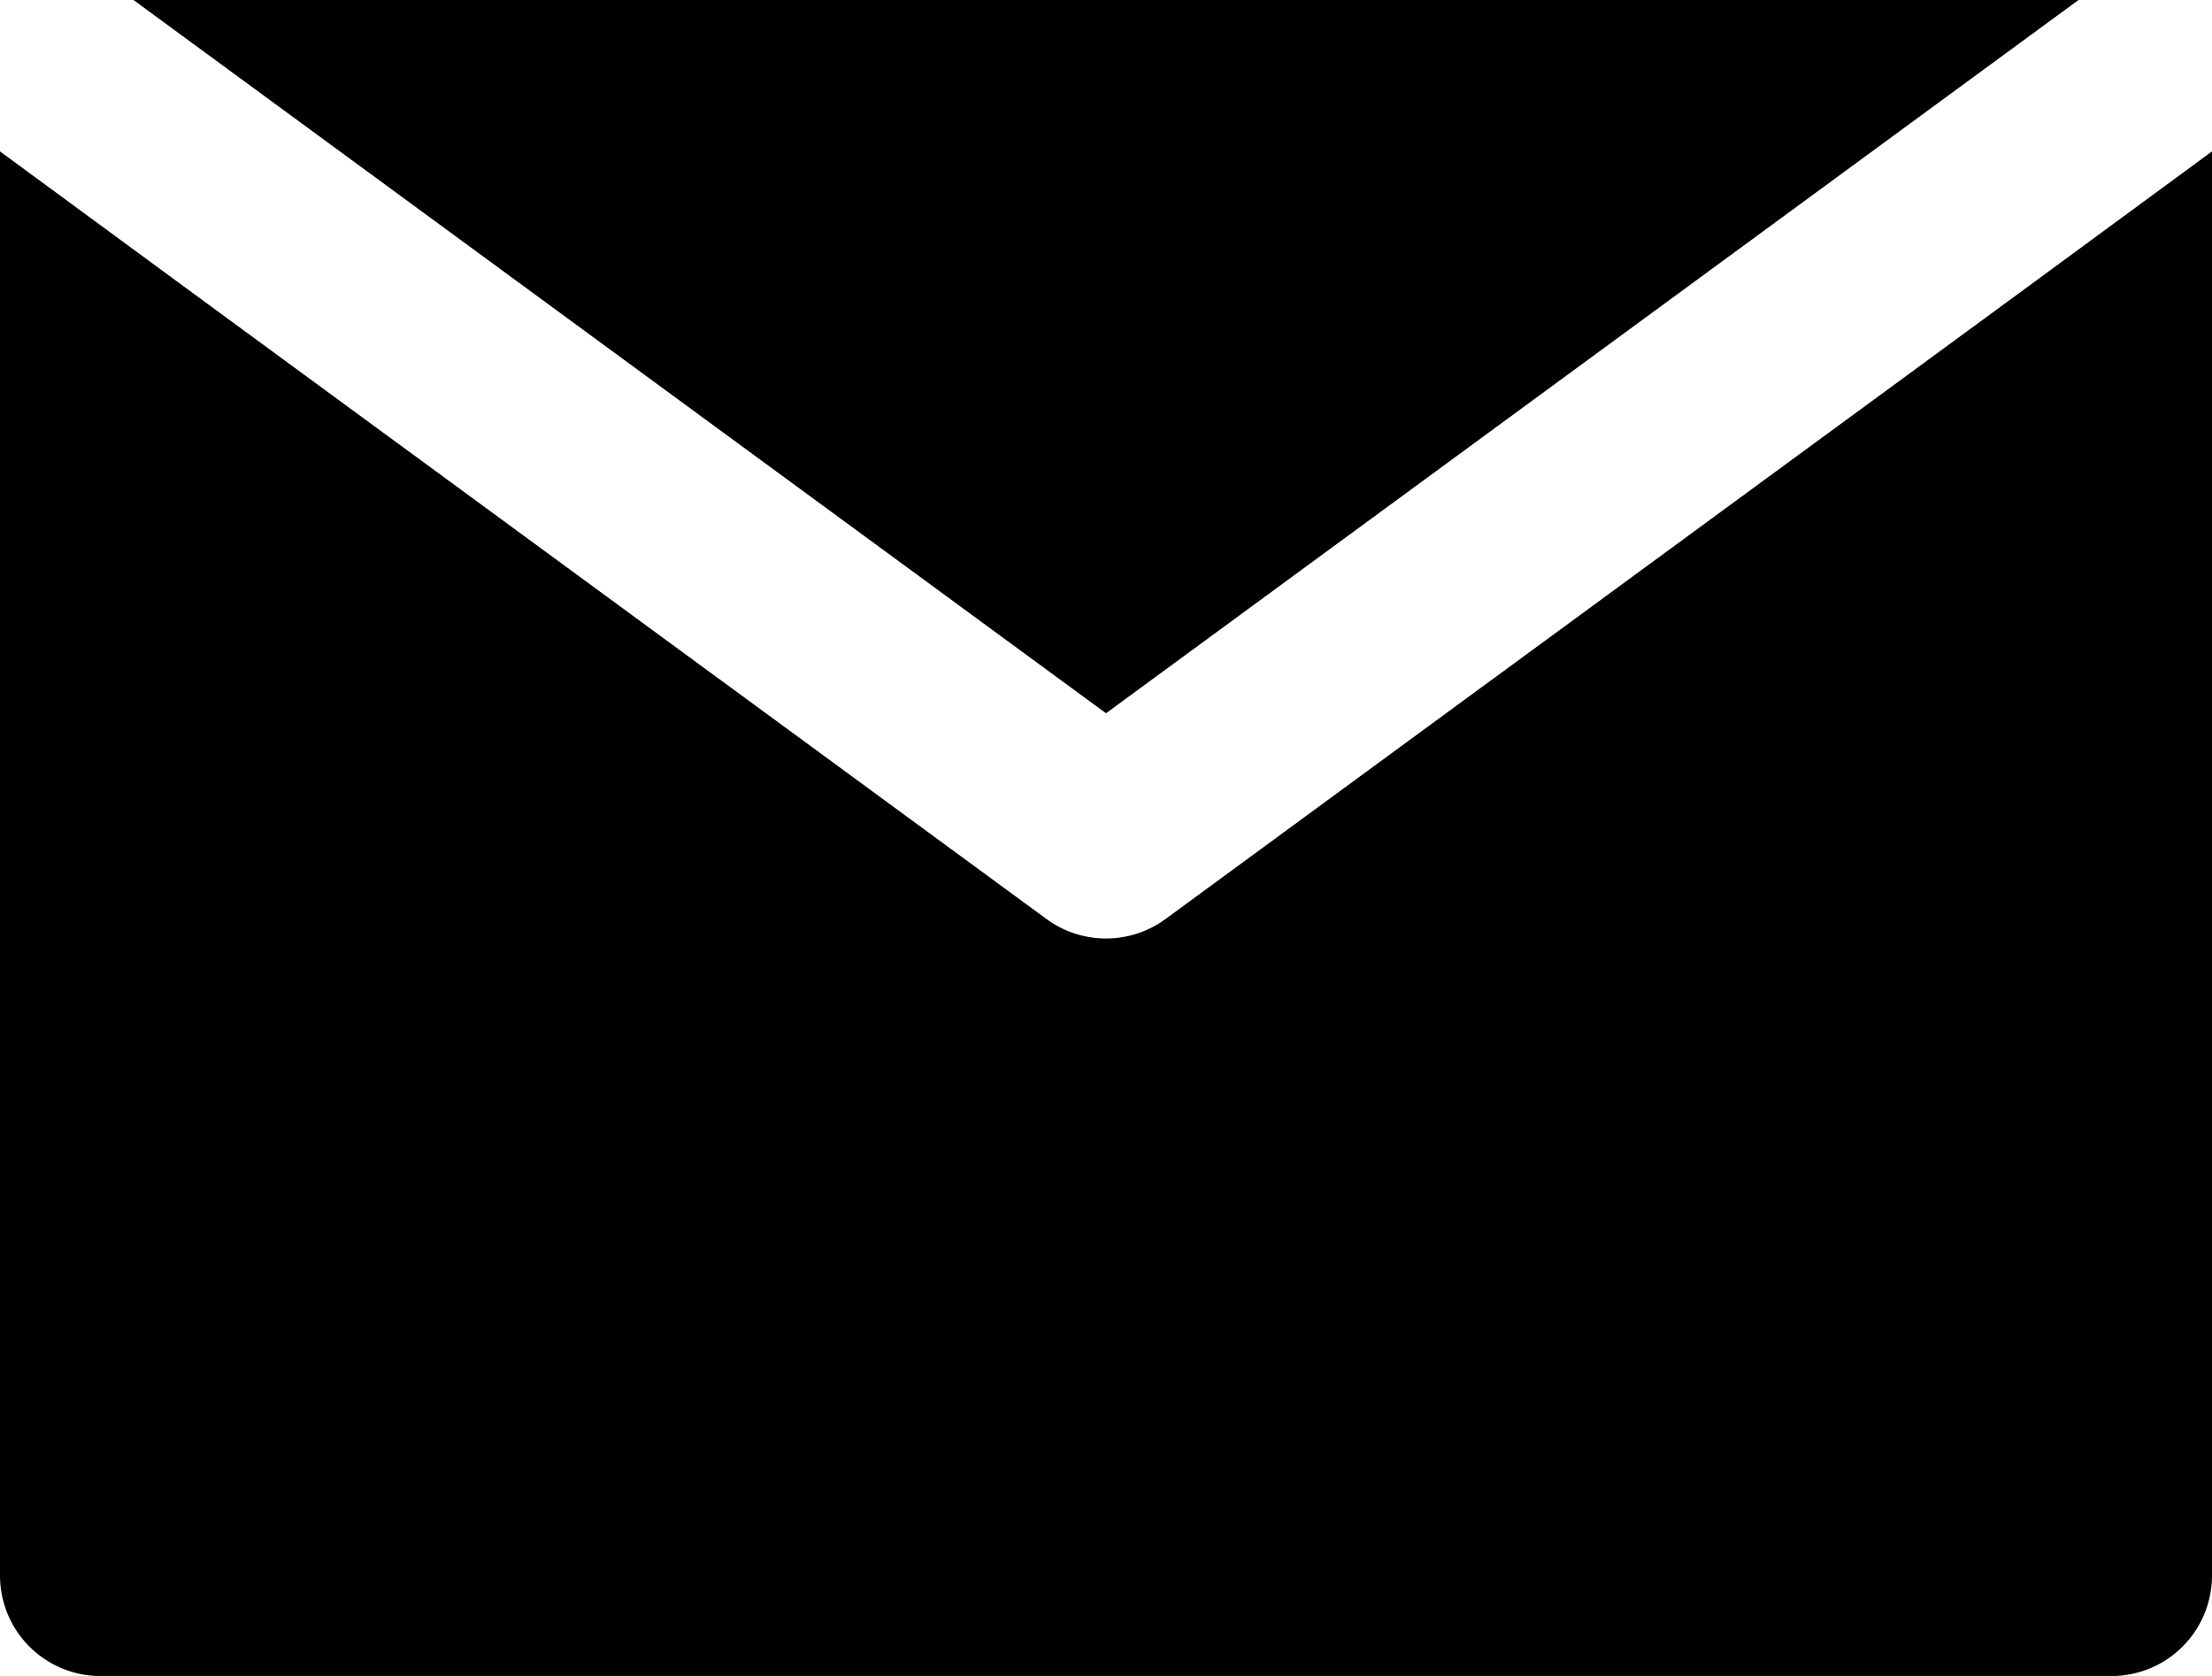 <svg xmlns="http://www.w3.org/2000/svg" width="41.934" height="31.768" viewBox="0 0 41.934 31.768">
  <g id="XMLID_348_" transform="translate(0 -40)">
    <path id="XMLID_350_" d="M22.094,77.151a1.907,1.907,0,0,1-2.254,0L3.812,65.4,0,62.6v26.99A1.906,1.906,0,0,0,1.906,91.5H40.028a1.906,1.906,0,0,0,1.906-1.906V62.6l-3.812,2.8Z" transform="translate(0 -19.73)"/>
    <path id="XMLID_351_" d="M38.348,53.52,56.784,40H19.911Z" transform="translate(-17.381)"/>
  </g>
</svg>
